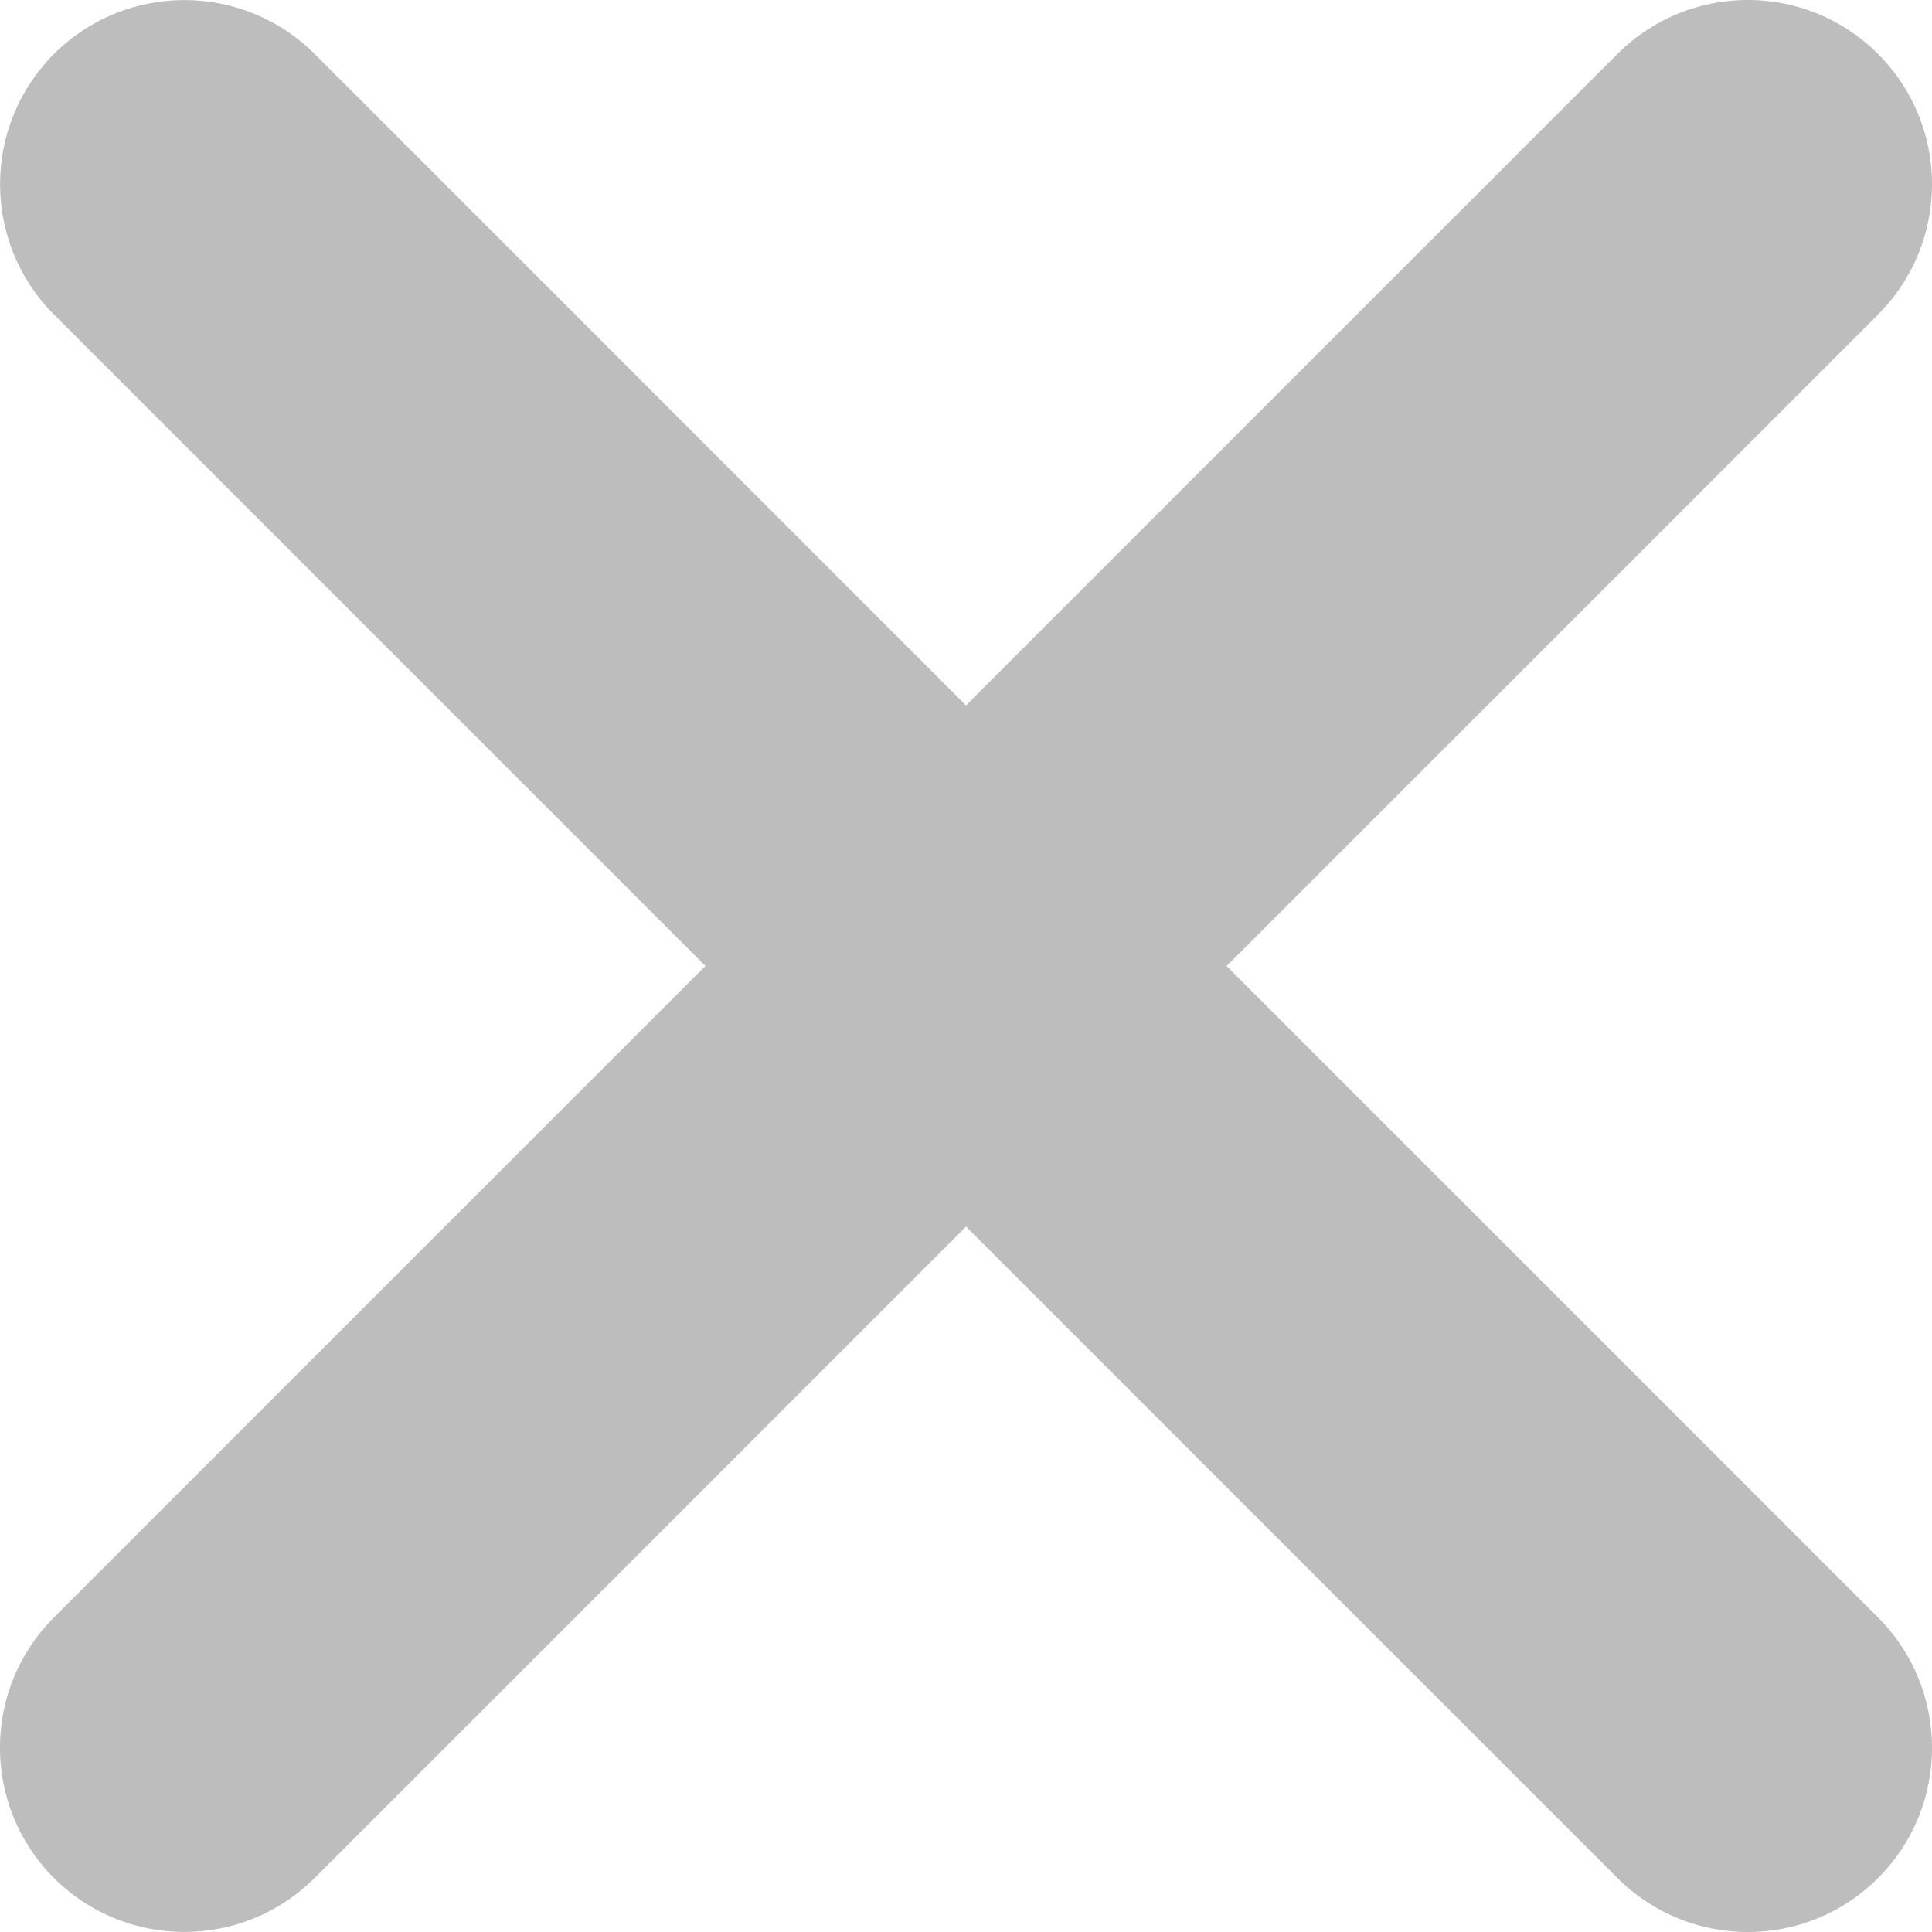 <svg width="15" height="15" viewBox="0 0 15 15" fill="none" xmlns="http://www.w3.org/2000/svg">
<path fill-rule="evenodd" clip-rule="evenodd" d="M0.419 12.558C-0.14 13.116 -0.14 14.022 0.419 14.581C0.978 15.139 1.883 15.139 2.442 14.581L7.5 9.523L12.558 14.581C13.117 15.14 14.023 15.14 14.581 14.581C15.14 14.023 15.14 13.117 14.581 12.558L9.523 7.5L14.581 2.442C15.14 1.883 15.14 0.978 14.581 0.419C14.022 -0.14 13.116 -0.14 12.558 0.419L7.5 5.477L2.443 0.419C1.884 -0.139 0.978 -0.139 0.419 0.419C-0.139 0.978 -0.139 1.884 0.419 2.442L5.477 7.5L0.419 12.558Z" fill="#BDBDBD"/>
</svg>
